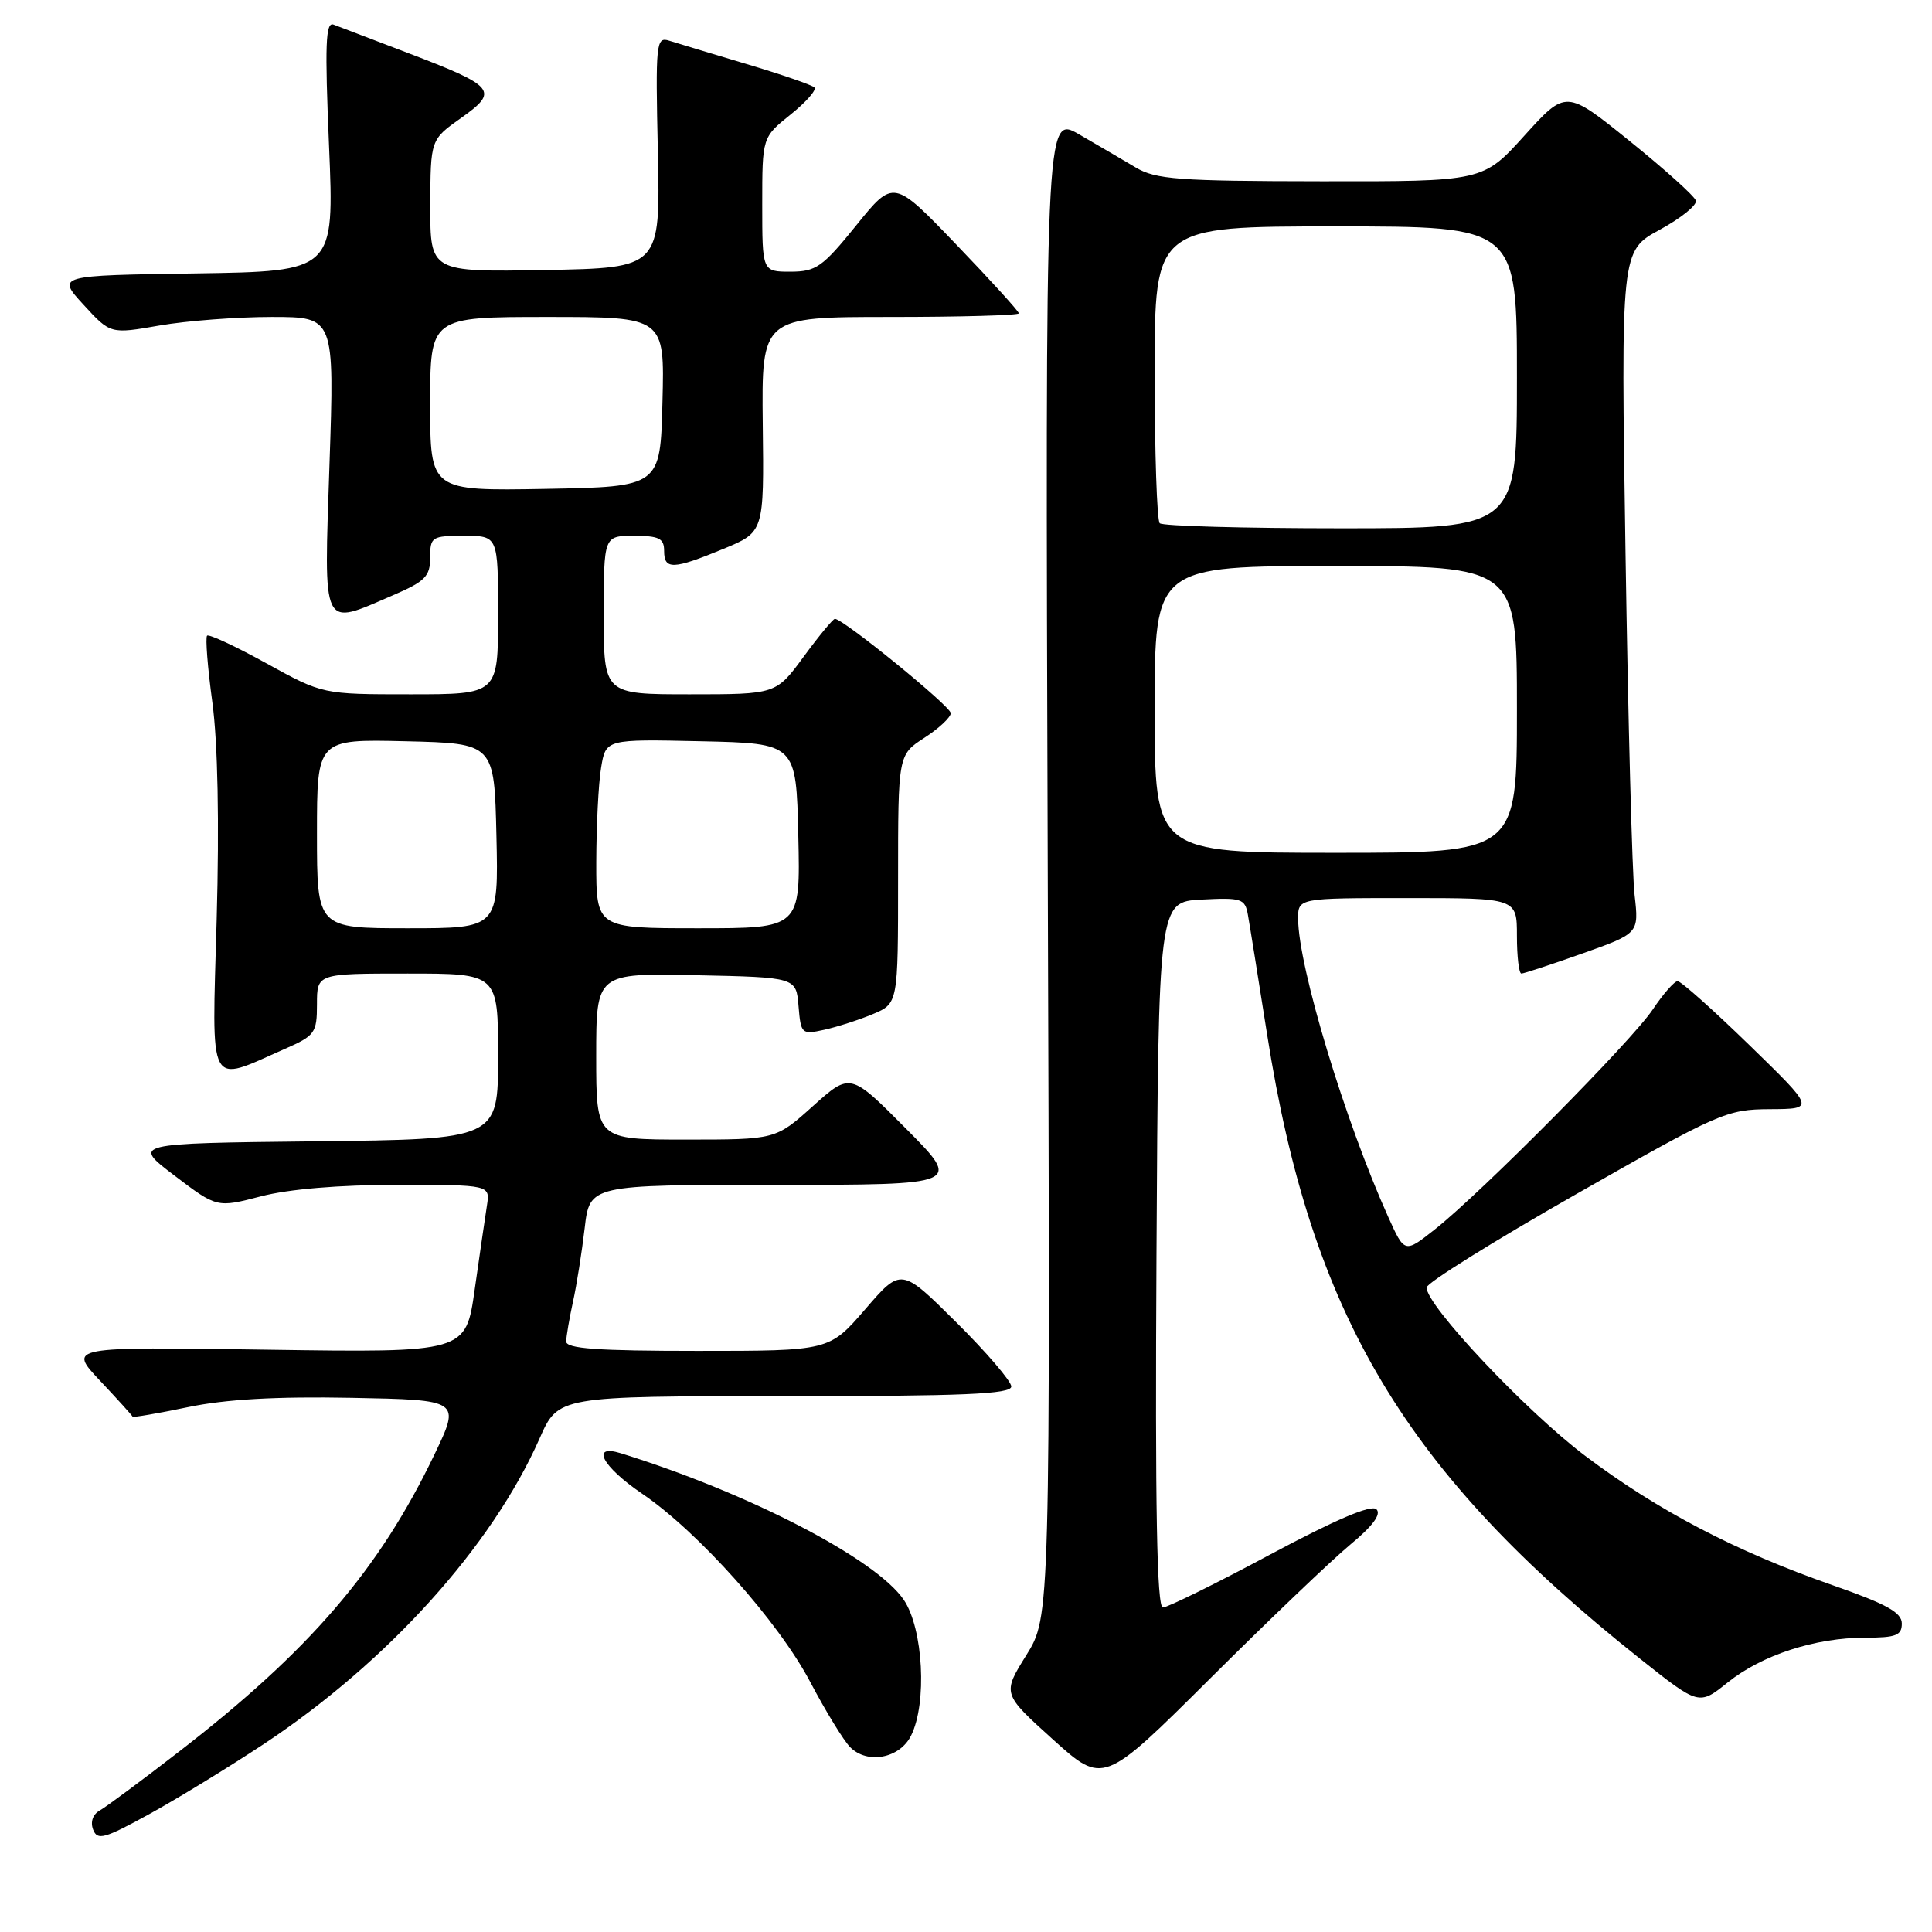 <?xml version="1.0" encoding="UTF-8" standalone="no"?>
<!DOCTYPE svg PUBLIC "-//W3C//DTD SVG 1.1//EN" "http://www.w3.org/Graphics/SVG/1.1/DTD/svg11.dtd" >
<svg xmlns="http://www.w3.org/2000/svg" xmlns:xlink="http://www.w3.org/1999/xlink" version="1.1" viewBox="0 0 256 256">
 <g >
 <path fill="currentColor"
d=" M 34.95 231.10 C 51.37 220.21 65.16 204.94 71.50 190.60 C 73.97 185.00 73.97 185.00 103.99 185.00 C 127.65 185.00 134.00 184.73 134.00 183.72 C 134.00 183.02 130.72 179.19 126.71 175.21 C 119.41 167.96 119.41 167.96 114.65 173.48 C 109.88 179.00 109.88 179.00 92.44 179.00 C 79.14 179.00 75.01 178.70 75.02 177.75 C 75.04 177.06 75.44 174.70 75.92 172.50 C 76.41 170.30 77.10 165.91 77.47 162.75 C 78.14 157.00 78.14 157.00 102.80 157.00 C 127.45 157.00 127.45 157.00 120.06 149.56 C 112.67 142.12 112.67 142.12 107.72 146.56 C 102.78 151.00 102.78 151.00 90.89 151.00 C 79.00 151.00 79.00 151.00 79.00 139.97 C 79.00 128.94 79.00 128.94 92.25 129.22 C 105.50 129.50 105.50 129.50 105.81 133.32 C 106.12 137.01 106.22 137.11 109.21 136.45 C 110.90 136.08 113.80 135.15 115.64 134.38 C 119.00 132.97 119.00 132.97 119.00 116.50 C 119.00 100.02 119.00 100.02 122.49 97.76 C 124.41 96.52 125.98 95.05 125.98 94.50 C 125.99 93.60 111.74 82.00 110.63 82.00 C 110.38 82.00 108.52 84.25 106.50 87.00 C 102.83 92.00 102.83 92.00 91.41 92.00 C 80.00 92.00 80.00 92.00 80.00 81.50 C 80.00 71.00 80.00 71.00 84.00 71.00 C 87.33 71.00 88.00 71.33 88.00 73.00 C 88.00 75.52 89.19 75.48 95.87 72.72 C 101.24 70.50 101.24 70.50 101.07 56.25 C 100.91 42.00 100.91 42.00 117.95 42.00 C 127.33 42.00 135.00 41.78 135.00 41.52 C 135.00 41.25 131.26 37.14 126.70 32.39 C 118.40 23.74 118.40 23.74 113.45 29.87 C 108.98 35.40 108.13 35.99 104.75 36.00 C 101.00 36.00 101.00 36.00 101.00 27.10 C 101.00 18.19 101.00 18.19 104.75 15.18 C 106.81 13.53 108.24 11.91 107.91 11.58 C 107.59 11.26 103.54 9.86 98.91 8.48 C 94.29 7.10 89.67 5.71 88.67 5.39 C 86.93 4.84 86.85 5.65 87.17 20.16 C 87.50 35.50 87.50 35.50 72.25 35.78 C 57.00 36.05 57.00 36.05 57.02 27.28 C 57.04 18.50 57.04 18.50 61.11 15.62 C 66.16 12.05 65.66 11.44 54.00 7.00 C 49.33 5.22 44.91 3.53 44.20 3.26 C 43.14 2.84 43.03 5.91 43.60 19.35 C 44.30 35.95 44.30 35.95 25.91 36.23 C 7.51 36.50 7.51 36.50 11.07 40.38 C 14.63 44.27 14.63 44.27 21.15 43.13 C 24.73 42.51 31.41 42.00 35.99 42.00 C 44.32 42.00 44.32 42.00 43.66 61.50 C 42.92 83.84 42.50 82.99 52.06 78.88 C 56.34 77.04 57.00 76.37 57.00 73.88 C 57.00 71.13 57.21 71.00 61.50 71.00 C 66.00 71.00 66.00 71.00 66.00 81.50 C 66.00 92.00 66.00 92.00 54.37 92.00 C 42.75 92.00 42.75 92.00 35.31 87.90 C 31.22 85.64 27.68 83.99 27.44 84.23 C 27.20 84.47 27.51 88.46 28.14 93.08 C 28.86 98.43 29.07 108.93 28.71 121.84 C 28.07 144.76 27.42 143.53 37.75 138.98 C 41.74 137.23 42.00 136.87 42.00 133.06 C 42.00 129.00 42.00 129.00 54.00 129.00 C 66.00 129.00 66.00 129.00 66.00 139.98 C 66.00 150.96 66.00 150.96 41.75 151.23 C 17.50 151.50 17.50 151.50 23.12 155.77 C 28.74 160.04 28.74 160.04 34.58 158.52 C 38.27 157.56 44.93 157.00 52.69 157.00 C 64.95 157.00 64.95 157.00 64.52 159.75 C 64.28 161.26 63.56 166.26 62.90 170.87 C 61.72 179.23 61.72 179.23 35.37 178.84 C 9.02 178.45 9.02 178.45 13.26 182.96 C 15.59 185.43 17.53 187.58 17.57 187.72 C 17.60 187.85 20.90 187.29 24.88 186.46 C 29.89 185.41 36.58 185.03 46.58 185.22 C 61.03 185.50 61.03 185.50 57.56 192.74 C 50.24 208.01 41.00 218.75 23.71 232.11 C 18.79 235.92 14.06 239.42 13.22 239.90 C 12.30 240.41 11.95 241.42 12.34 242.43 C 12.90 243.90 13.82 243.65 19.74 240.40 C 23.46 238.36 30.30 234.17 34.95 231.10 Z  M 178.94 204.65 C 181.89 202.21 183.05 200.65 182.39 199.99 C 181.72 199.32 176.99 201.34 168.29 205.99 C 161.09 209.85 154.69 213.00 154.09 213.00 C 153.29 213.00 153.05 199.88 153.24 166.25 C 153.50 119.50 153.50 119.50 159.22 119.20 C 164.51 118.92 164.97 119.08 165.35 121.20 C 165.58 122.47 166.72 129.58 167.89 137.01 C 173.75 174.28 186.14 195.02 217.31 219.79 C 225.12 225.99 225.12 225.99 228.92 222.94 C 233.46 219.30 240.51 217.00 247.16 217.00 C 251.23 217.00 252.00 216.70 252.00 215.13 C 252.00 213.66 249.99 212.55 242.81 210.04 C 230.01 205.57 219.68 200.17 210.05 192.91 C 202.21 187.01 188.96 172.94 189.03 170.60 C 189.05 169.99 197.96 164.44 208.82 158.25 C 227.83 147.42 228.79 147.00 234.53 146.97 C 240.50 146.94 240.50 146.94 231.79 138.47 C 227.00 133.81 222.73 130.00 222.29 130.01 C 221.86 130.01 220.38 131.70 219.00 133.76 C 216.22 137.92 196.38 157.95 190.14 162.89 C 186.12 166.07 186.12 166.07 183.96 161.28 C 178.22 148.56 172.03 128.09 172.01 121.75 C 172.00 119.00 172.00 119.00 186.50 119.00 C 201.00 119.00 201.00 119.00 201.00 124.00 C 201.00 126.75 201.27 129.00 201.59 129.00 C 201.92 129.00 205.56 127.80 209.68 126.34 C 217.17 123.68 217.17 123.68 216.59 118.59 C 216.27 115.79 215.73 95.44 215.39 73.37 C 214.77 33.25 214.77 33.25 219.91 30.45 C 222.74 28.91 224.90 27.17 224.71 26.58 C 224.53 25.98 220.58 22.43 215.94 18.69 C 207.50 11.88 207.50 11.88 202.00 17.96 C 196.50 24.05 196.50 24.05 175.00 24.02 C 156.15 24.00 153.13 23.77 150.50 22.20 C 148.85 21.22 145.47 19.24 143.00 17.81 C 138.50 15.21 138.50 15.21 138.83 114.71 C 139.17 214.21 139.17 214.21 135.99 219.32 C 132.81 224.43 132.81 224.43 139.50 230.47 C 146.19 236.50 146.19 236.50 160.35 222.41 C 168.13 214.66 176.50 206.67 178.94 204.65 Z  M 120.71 230.00 C 122.87 225.71 122.34 215.80 119.75 211.98 C 116.06 206.55 99.12 197.78 82.25 192.56 C 78.20 191.31 79.79 194.32 85.07 197.91 C 92.52 202.96 103.17 214.90 107.37 222.89 C 109.41 226.76 111.79 230.64 112.66 231.52 C 114.94 233.80 119.20 233.00 120.71 230.00 Z  M 42.00 110.47 C 42.00 97.94 42.00 97.94 53.75 98.22 C 65.50 98.50 65.50 98.50 65.78 110.75 C 66.06 123.00 66.06 123.00 54.03 123.00 C 42.00 123.00 42.00 123.00 42.00 110.47 Z  M 79.01 114.25 C 79.02 109.44 79.30 103.80 79.65 101.72 C 80.27 97.94 80.27 97.94 92.89 98.22 C 105.50 98.50 105.50 98.50 105.78 110.75 C 106.06 123.00 106.06 123.00 92.53 123.00 C 79.00 123.00 79.00 123.00 79.01 114.25 Z  M 57.00 53.53 C 57.00 42.00 57.00 42.00 72.53 42.00 C 88.07 42.00 88.07 42.00 87.78 53.25 C 87.50 64.50 87.50 64.50 72.25 64.78 C 57.00 65.05 57.00 65.05 57.00 53.53 Z  M 153.00 94.00 C 153.00 75.00 153.00 75.00 177.00 75.00 C 201.00 75.00 201.00 75.00 201.00 94.00 C 201.00 113.00 201.00 113.00 177.00 113.00 C 153.00 113.00 153.00 113.00 153.00 94.00 Z  M 153.67 69.33 C 153.30 68.97 153.00 59.97 153.00 49.33 C 153.00 30.00 153.00 30.00 177.00 30.00 C 201.00 30.00 201.00 30.00 201.00 50.00 C 201.00 70.00 201.00 70.00 177.67 70.00 C 164.83 70.00 154.03 69.70 153.67 69.33 Z "/>
</g>
</svg>